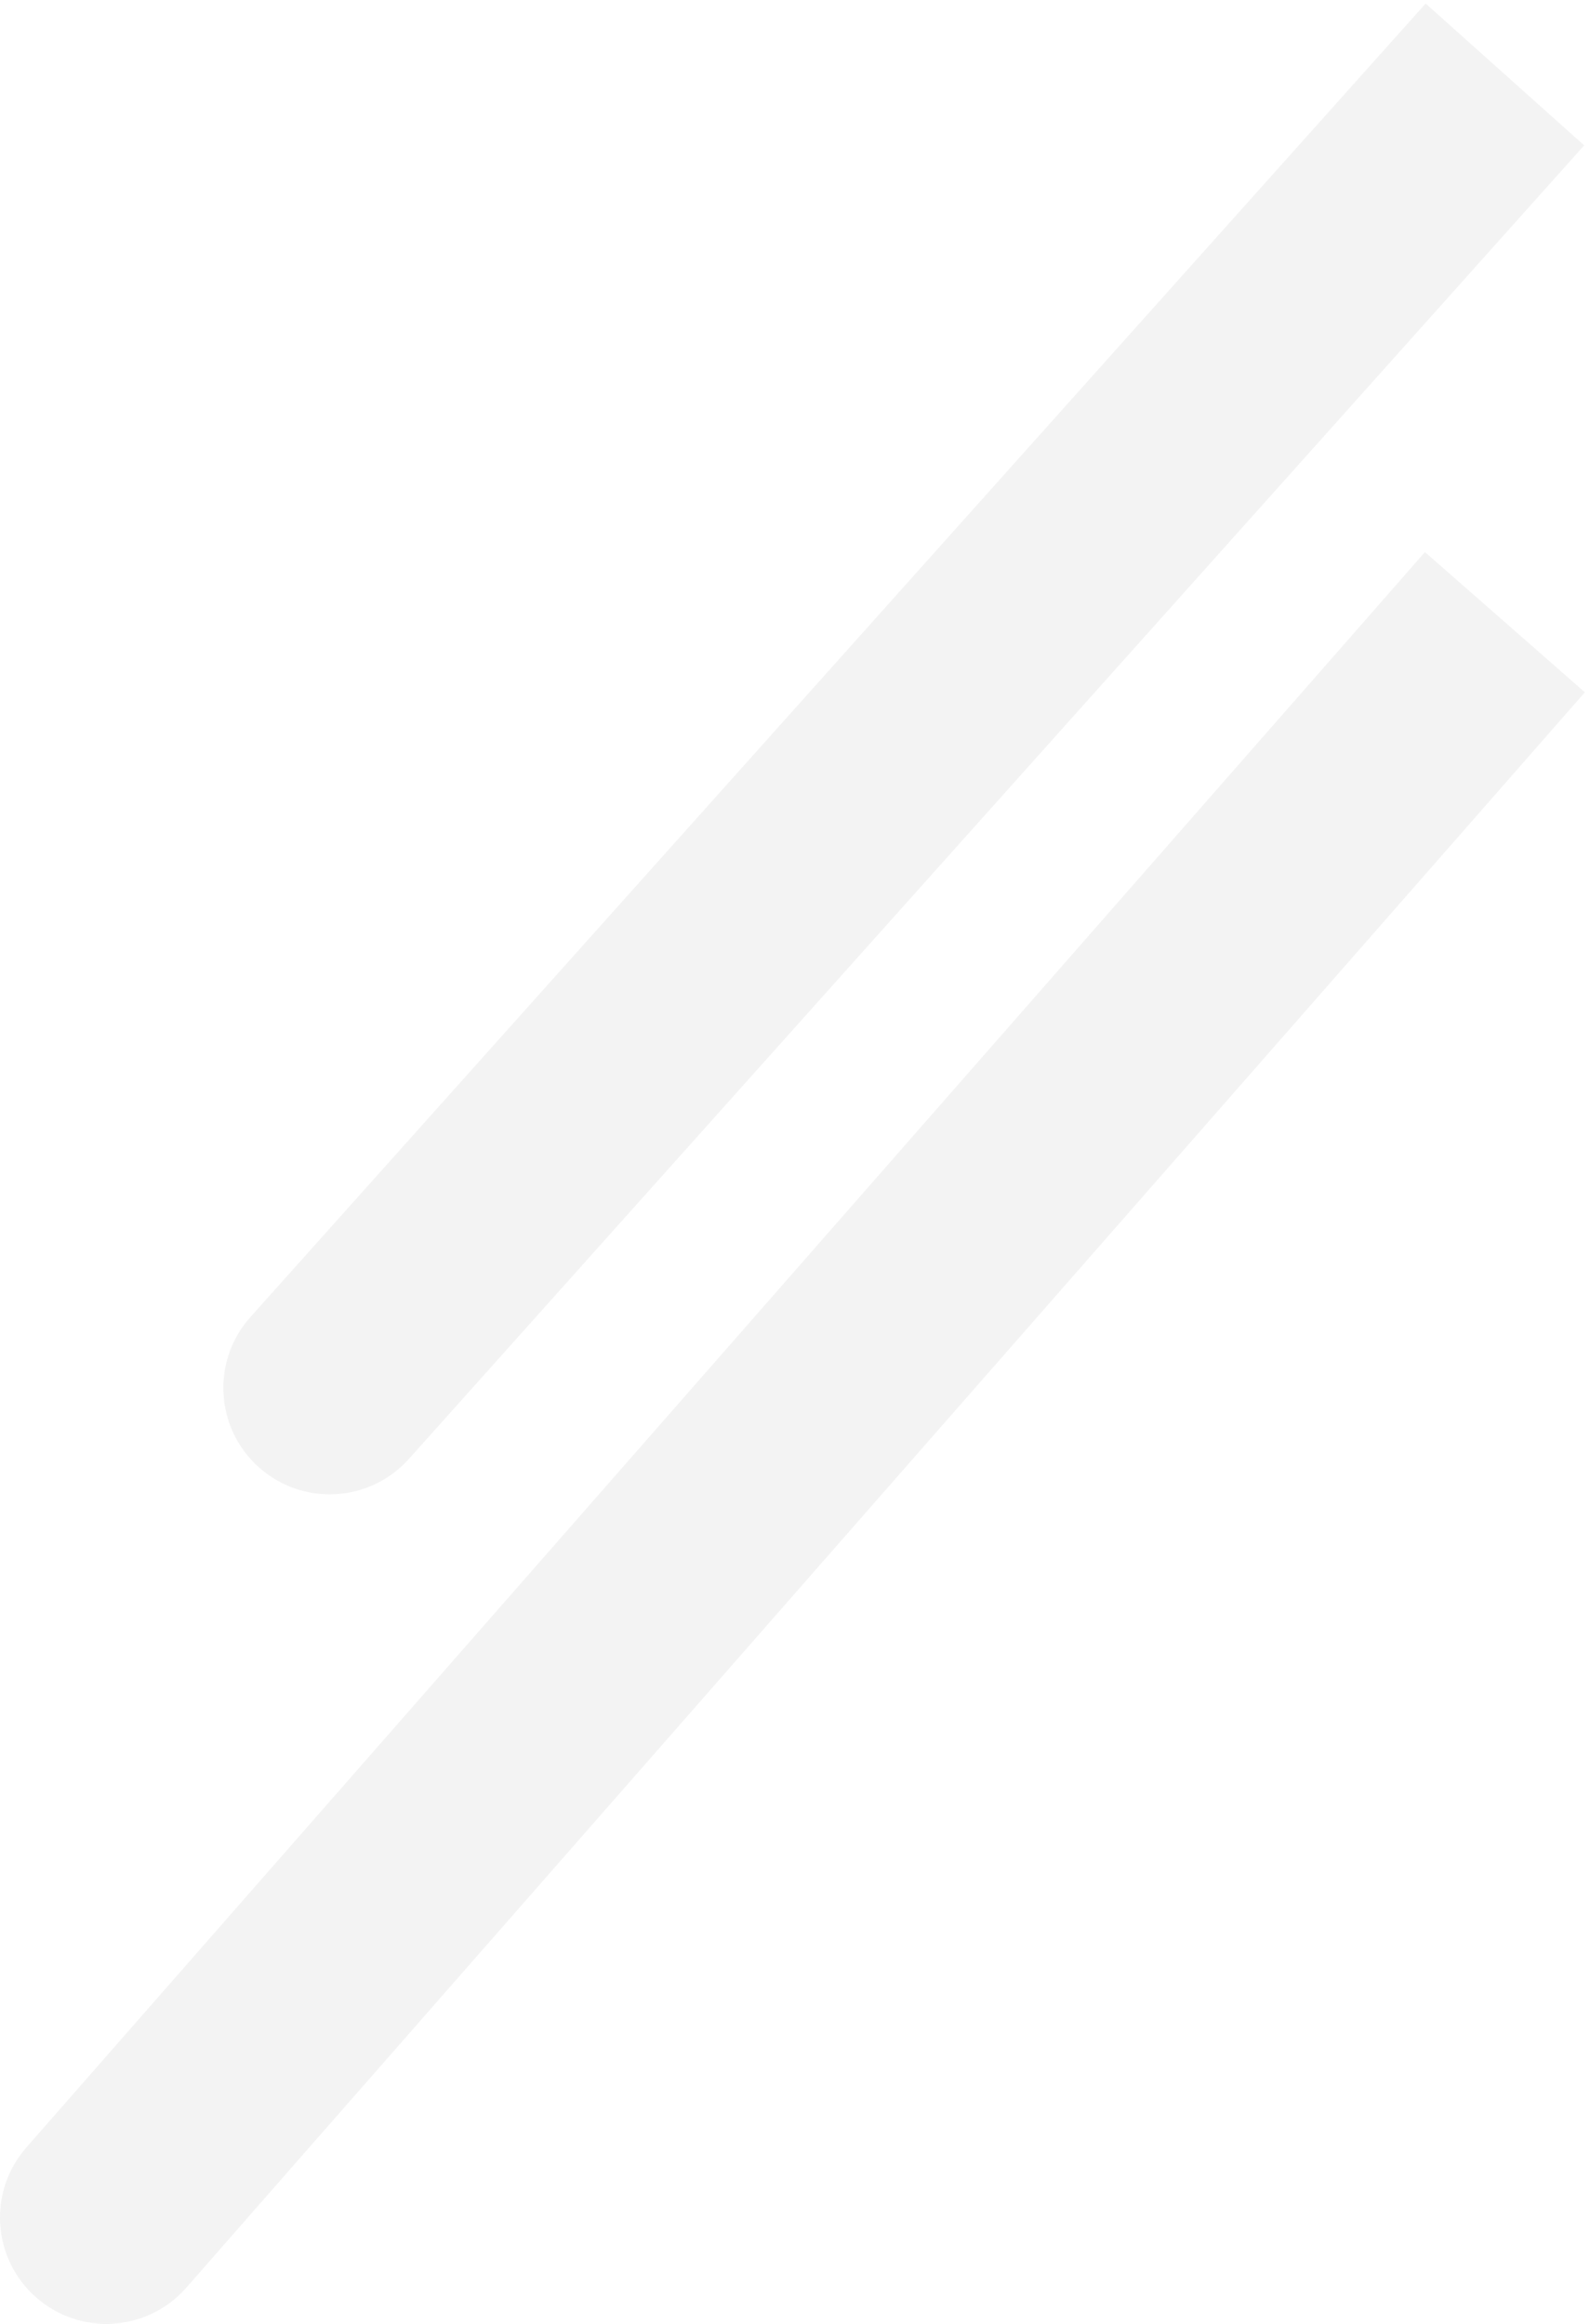 <svg width="299" height="437" viewBox="0 0 299 437" fill="none" xmlns="http://www.w3.org/2000/svg">
<path d="M47.095 247.664C39.73 255.896 40.432 268.54 48.664 275.905C56.896 283.27 69.54 282.568 76.905 274.336L47.095 247.664ZM268.095 0.664L47.095 247.664L76.905 274.336L297.905 27.336L268.095 0.664Z" fill="#3f3f3f" fill-opacity="0.06"/>
<path d="M4.961 403.816C-2.321 412.122 -1.49 424.758 6.816 432.039C15.122 439.321 27.758 438.49 35.039 430.184L4.961 403.816ZM267.961 103.816L4.961 403.816L35.039 430.184L298.039 130.184L267.961 103.816Z" fill="#3f3f3f" fill-opacity="0.06"/>
</svg>
